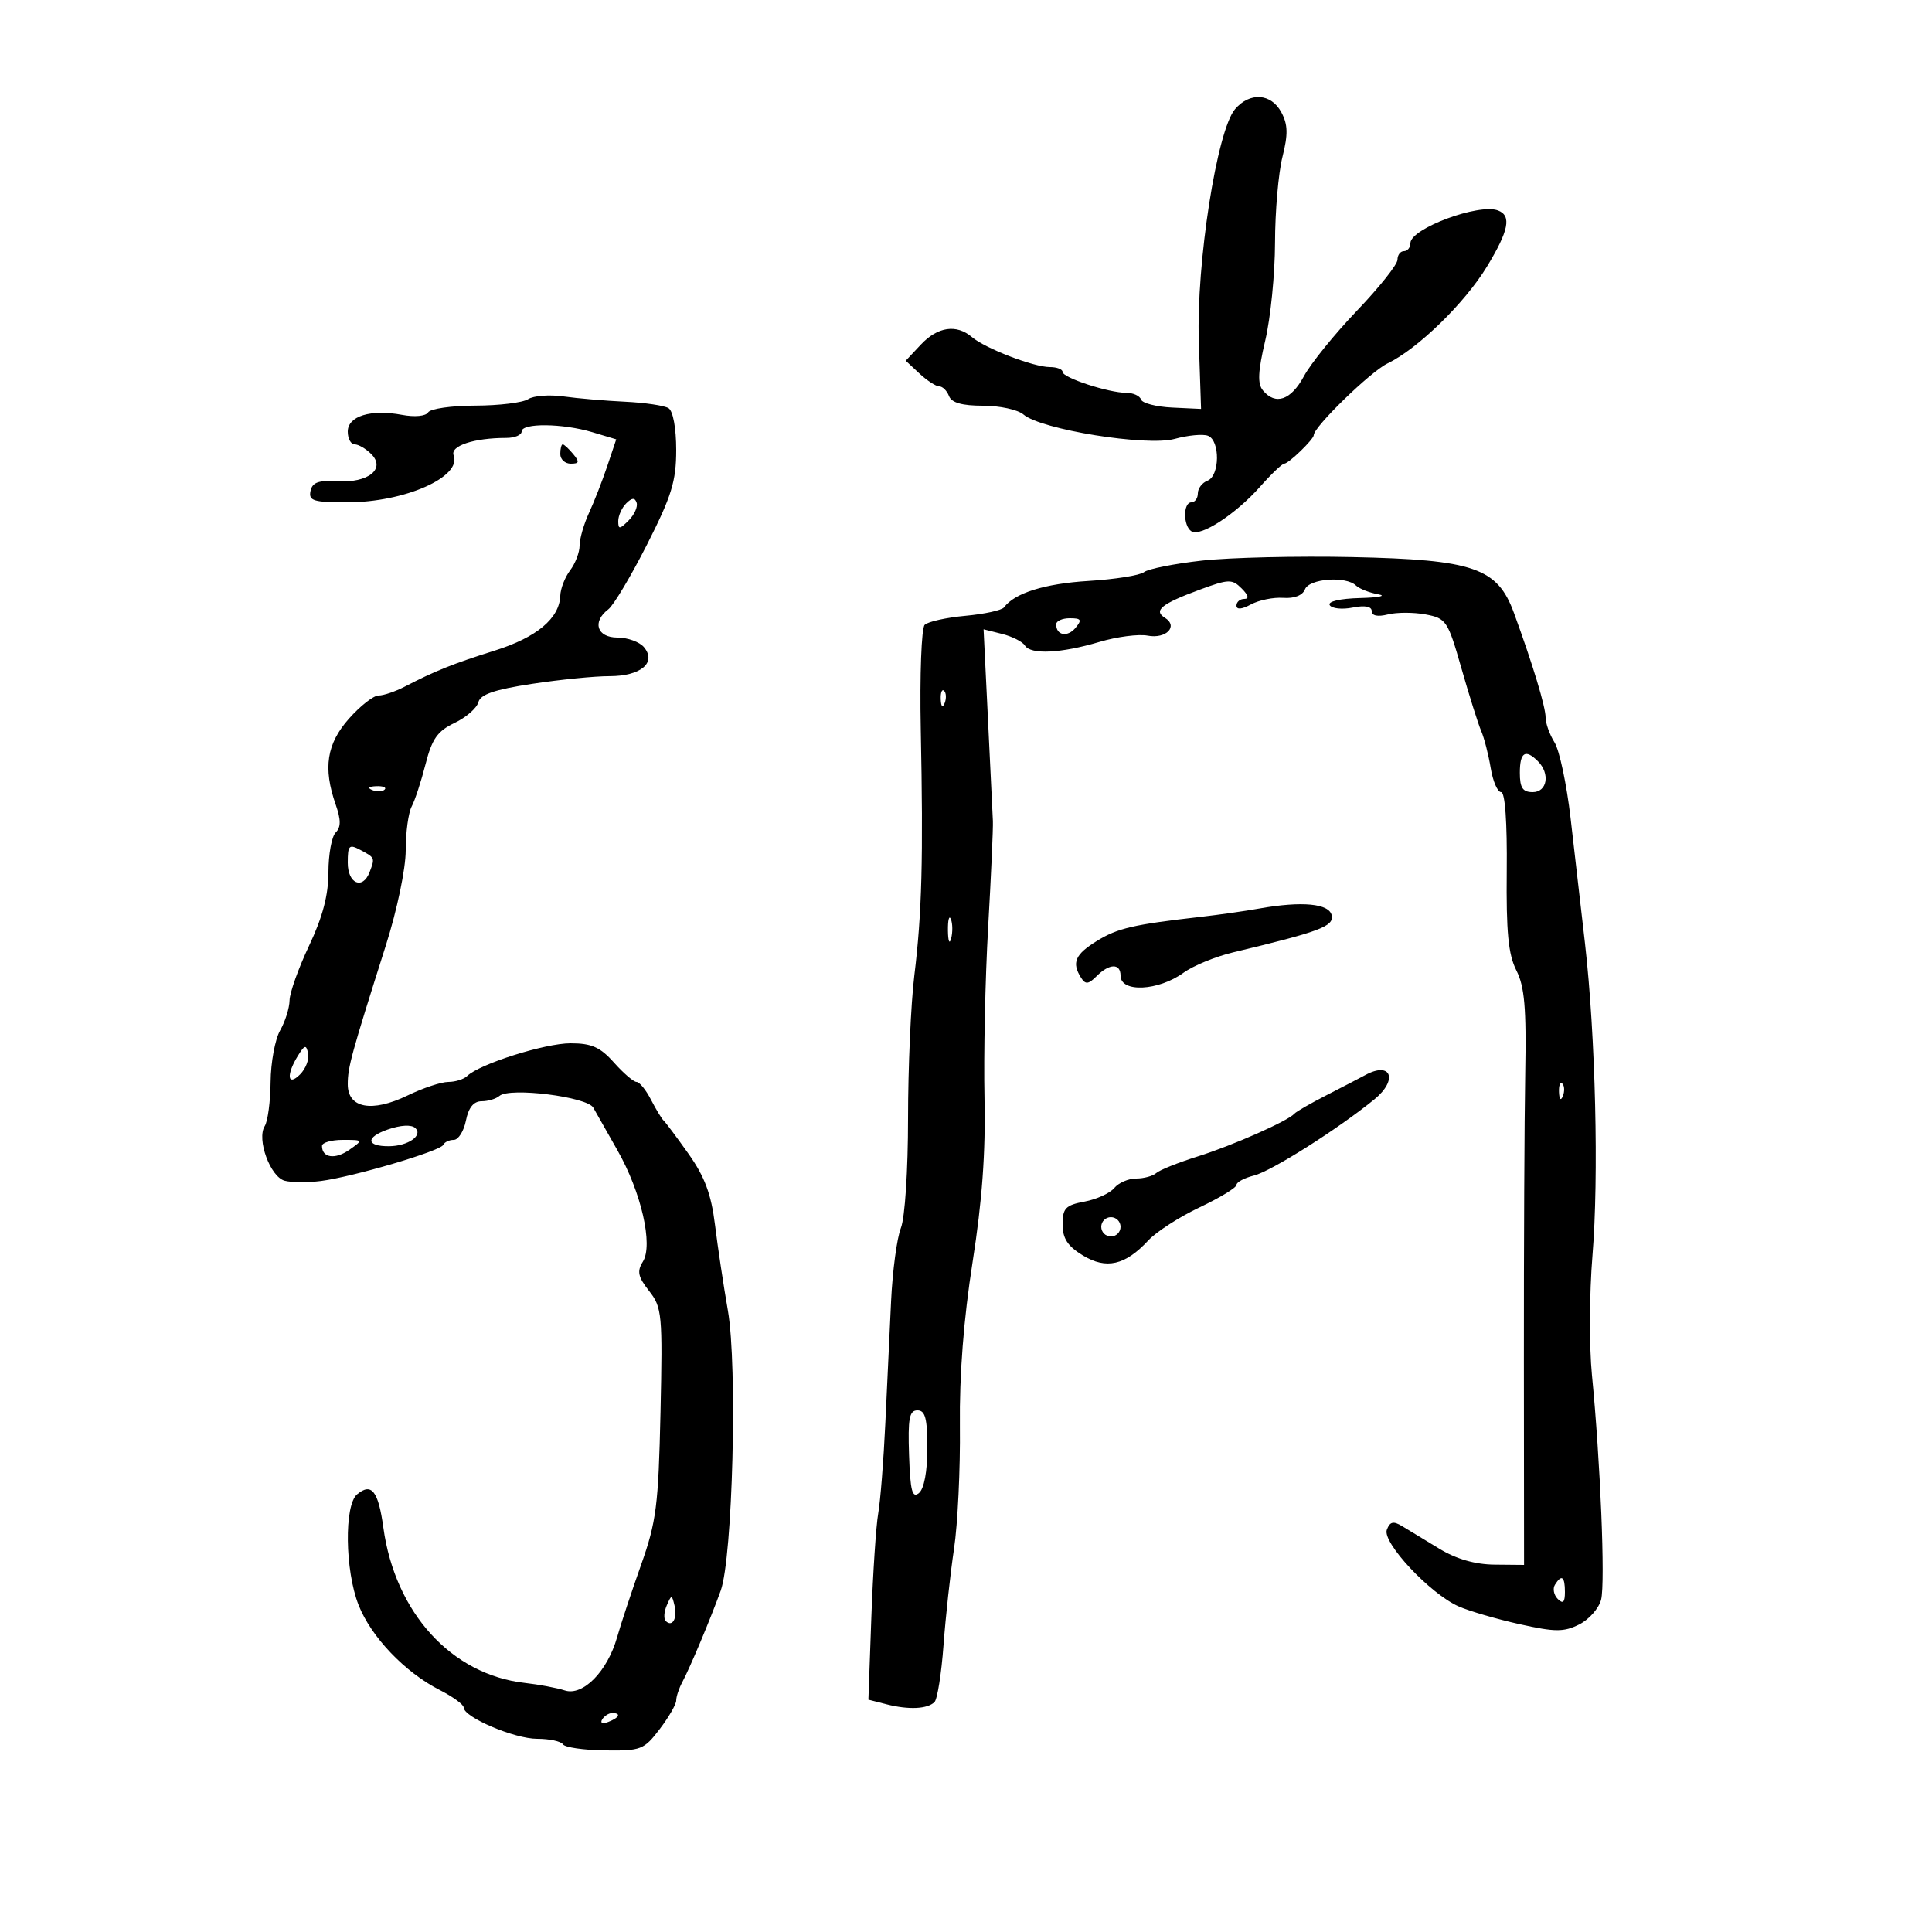 <svg xmlns="http://www.w3.org/2000/svg" width="300" height="300" viewBox="0 0 300 300" version="1.1">
	<path d="M 191.777 16.948 C 188.966 20.231, 185.746 40.862, 186.150 53 L 186.500 63.500 182.012 63.287 C 179.544 63.170, 177.369 62.607, 177.179 62.037 C 176.989 61.467, 175.964 61, 174.901 61 C 172.150 61, 165 58.658, 165 57.757 C 165 57.340, 164.109 57, 163.020 57 C 160.506 57, 152.993 54.109, 150.921 52.345 C 148.521 50.300, 145.604 50.728, 142.993 53.507 L 140.638 56.014 142.777 58.007 C 143.954 59.103, 145.337 60, 145.851 60 C 146.365 60, 147.045 60.675, 147.362 61.500 C 147.760 62.539, 149.382 63, 152.640 63 C 155.226 63, 158.053 63.614, 158.921 64.364 C 161.622 66.698, 178.071 69.350, 182.411 68.152 C 184.467 67.585, 186.791 67.366, 187.575 67.667 C 189.479 68.398, 189.420 73.902, 187.500 74.638 C 186.675 74.955, 186 75.841, 186 76.607 C 186 77.373, 185.550 78, 185 78 C 183.689 78, 183.704 81.699, 185.018 82.511 C 186.438 83.388, 191.896 79.831, 195.668 75.571 C 197.407 73.607, 199.093 72, 199.415 72 C 200.089 72, 204 68.217, 204 67.564 C 204 66.280, 212.831 57.697, 215.446 56.439 C 220.141 54.181, 227.454 47.058, 230.896 41.389 C 234.285 35.809, 234.743 33.499, 232.621 32.685 C 229.633 31.538, 219.022 35.486, 219.008 37.750 C 219.004 38.438, 218.550 39, 218 39 C 217.450 39, 217 39.600, 217 40.334 C 217 41.068, 214.166 44.630, 210.702 48.251 C 207.239 51.871, 203.536 56.446, 202.475 58.417 C 200.467 62.145, 198.059 62.980, 196.105 60.626 C 195.245 59.590, 195.334 57.683, 196.467 52.876 C 197.294 49.369, 197.977 42.537, 197.985 37.693 C 197.993 32.849, 198.511 26.858, 199.135 24.379 C 200.025 20.843, 199.989 19.348, 198.966 17.436 C 197.387 14.486, 194.077 14.261, 191.777 16.948 M 82 61.987 C 81.175 62.527, 77.489 62.976, 73.809 62.985 C 70.129 62.993, 66.831 63.464, 66.481 64.031 C 66.112 64.628, 64.408 64.792, 62.429 64.421 C 57.571 63.509, 54 64.610, 54 67.019 C 54 68.109, 54.482 69, 55.071 69 C 55.661 69, 56.818 69.675, 57.643 70.500 C 59.945 72.802, 57.183 75.022, 52.379 74.731 C 49.448 74.553, 48.494 74.901, 48.215 76.250 C 47.902 77.764, 48.670 78, 53.906 78 C 62.811 78, 71.731 74.068, 70.442 70.710 C 69.876 69.234, 73.602 68, 78.625 68 C 79.931 68, 81 67.550, 81 67 C 81 65.664, 87.362 65.729, 91.979 67.112 L 95.689 68.223 94.300 72.362 C 93.536 74.638, 92.256 77.918, 91.455 79.651 C 90.655 81.384, 90 83.661, 90 84.710 C 90 85.759, 89.339 87.491, 88.532 88.559 C 87.724 89.626, 87.034 91.400, 86.999 92.500 C 86.885 96.004, 83.336 98.977, 76.826 101.022 C 70.372 103.049, 67.549 104.180, 62.846 106.622 C 61.386 107.380, 59.556 108, 58.780 108 C 58.003 108, 55.935 109.618, 54.184 111.596 C 50.721 115.507, 50.144 119.246, 52.124 124.927 C 52.957 127.314, 52.957 128.443, 52.124 129.276 C 51.506 129.894, 51 132.672, 50.999 135.450 C 50.999 138.984, 50.098 142.404, 47.999 146.840 C 46.350 150.327, 44.984 154.152, 44.965 155.340 C 44.945 156.528, 44.286 158.625, 43.500 160 C 42.714 161.375, 42.048 164.975, 42.020 168 C 41.992 171.025, 41.583 174.110, 41.111 174.855 C 39.825 176.885, 41.973 182.760, 44.216 183.346 C 45.277 183.624, 47.800 183.641, 49.823 183.384 C 54.794 182.753, 68.418 178.730, 68.833 177.771 C 69.017 177.347, 69.748 177, 70.458 177 C 71.169 177, 72.020 175.650, 72.350 174 C 72.754 171.982, 73.547 171, 74.775 171 C 75.779 171, 77.028 170.628, 77.550 170.173 C 79.131 168.796, 91.187 170.307, 92.128 172 C 92.587 172.825, 94.269 175.794, 95.866 178.598 C 99.571 185.105, 101.450 193.307, 99.828 195.904 C 98.884 197.415, 99.064 198.266, 100.793 200.463 C 102.798 203.013, 102.898 204.073, 102.561 219.332 C 102.242 233.762, 101.918 236.306, 99.542 243 C 98.078 247.125, 96.405 252.178, 95.824 254.230 C 94.322 259.530, 90.511 263.406, 87.701 262.490 C 86.491 262.096, 83.700 261.571, 81.500 261.324 C 70.110 260.046, 61.346 250.425, 59.528 237.201 C 58.746 231.520, 57.691 230.181, 55.456 232.036 C 53.430 233.718, 53.562 243.847, 55.681 249.230 C 57.626 254.172, 62.872 259.672, 68.250 262.407 C 70.312 263.457, 72 264.685, 72 265.137 C 72 266.643, 79.871 270, 83.401 270 C 85.316 270, 87.121 270.386, 87.412 270.858 C 87.704 271.330, 90.622 271.754, 93.896 271.800 C 99.526 271.880, 99.991 271.701, 102.425 268.509 C 103.841 266.653, 105 264.647, 105 264.053 C 105 263.459, 105.418 262.191, 105.928 261.236 C 107.142 258.966, 110.310 251.424, 111.908 247 C 113.766 241.855, 114.530 212.112, 113.025 203.500 C 112.352 199.650, 111.451 193.658, 111.023 190.184 C 110.437 185.433, 109.422 182.709, 106.924 179.184 C 105.097 176.608, 103.354 174.275, 103.050 174 C 102.746 173.725, 101.859 172.263, 101.079 170.750 C 100.300 169.238, 99.292 168, 98.839 168 C 98.386 168, 96.813 166.650, 95.342 165 C 93.197 162.592, 91.863 162, 88.585 162.001 C 84.614 162.001, 74.465 165.214, 72.550 167.076 C 72.028 167.584, 70.707 168, 69.616 168 C 68.524 168, 65.678 168.946, 63.290 170.102 C 57.742 172.787, 54 172.088, 54 168.365 C 54 165.715, 54.527 163.793, 59.920 146.787 C 61.671 141.264, 63 134.896, 63 132.024 C 63 129.246, 63.416 126.191, 63.924 125.236 C 64.433 124.281, 65.402 121.322, 66.079 118.660 C 67.077 114.737, 67.929 113.524, 70.577 112.262 C 72.374 111.405, 74.039 109.958, 74.277 109.047 C 74.598 107.822, 76.767 107.077, 82.605 106.189 C 86.947 105.528, 92.357 104.990, 94.628 104.993 C 99.486 105.001, 101.994 102.903, 100 100.500 C 99.315 99.675, 97.460 99, 95.878 99 C 92.690 99, 91.902 96.553, 94.464 94.610 C 95.269 94, 97.969 89.478, 100.464 84.563 C 104.284 77.036, 105 74.718, 105 69.872 C 105 66.491, 104.508 63.814, 103.806 63.380 C 103.149 62.974, 100.111 62.524, 97.056 62.380 C 94 62.235, 89.700 61.867, 87.500 61.561 C 85.300 61.254, 82.825 61.446, 82 61.987 M 87 70.500 C 87 71.325, 87.730 72, 88.622 72 C 89.951 72, 90.020 71.729, 89 70.500 C 88.315 69.675, 87.585 69, 87.378 69 C 87.170 69, 87 69.675, 87 70.500 M 97.237 78.162 C 96.557 78.843, 96 80.081, 96 80.914 C 96 82.225, 96.218 82.211, 97.616 80.813 C 98.505 79.924, 99.062 78.685, 98.854 78.061 C 98.580 77.241, 98.131 77.269, 97.237 78.162 M 186.649 87.047 C 182.330 87.529, 178.280 88.335, 177.649 88.837 C 177.017 89.340, 173.125 89.958, 169 90.210 C 162.222 90.625, 157.535 92.093, 155.902 94.313 C 155.574 94.759, 152.874 95.349, 149.902 95.622 C 146.931 95.895, 144.088 96.527, 143.585 97.025 C 143.081 97.523, 142.808 104.809, 142.976 113.215 C 143.380 133.310, 143.157 141.818, 141.976 151.474 C 141.439 155.859, 141 165.843, 141 173.659 C 141 181.737, 140.520 189.085, 139.888 190.685 C 139.276 192.233, 138.593 197.325, 138.370 202 C 138.147 206.675, 137.744 215.225, 137.474 221 C 137.204 226.775, 136.707 233.075, 136.369 235 C 136.032 236.925, 135.550 244.220, 135.299 251.211 L 134.843 263.922 137.671 264.644 C 141.105 265.520, 144.018 265.382, 145.109 264.291 C 145.554 263.846, 146.183 259.885, 146.507 255.491 C 146.830 251.096, 147.565 244.350, 148.141 240.500 C 148.716 236.650, 149.127 228.075, 149.053 221.445 C 148.964 213.484, 149.634 204.825, 151.027 195.945 C 152.508 186.503, 153.057 178.927, 152.873 170.500 C 152.728 163.900, 152.983 151.975, 153.438 144 C 153.894 136.025, 154.226 128.600, 154.176 127.500 C 154.127 126.400, 153.781 119.248, 153.408 111.608 L 152.729 97.715 155.605 98.437 C 157.186 98.834, 158.779 99.643, 159.145 100.234 C 160.039 101.682, 164.728 101.455, 170.722 99.675 C 173.434 98.870, 176.803 98.431, 178.209 98.700 C 181.076 99.248, 183.013 97.244, 180.886 95.930 C 179.056 94.798, 180.362 93.750, 186.345 91.546 C 190.810 89.902, 191.317 89.889, 192.810 91.381 C 193.857 92.429, 194 93, 193.214 93 C 192.546 93, 192 93.466, 192 94.035 C 192 94.695, 192.817 94.628, 194.250 93.852 C 195.488 93.182, 197.749 92.725, 199.275 92.835 C 200.976 92.958, 202.274 92.449, 202.632 91.518 C 203.275 89.840, 208.983 89.406, 210.550 90.915 C 211.072 91.419, 212.625 92.032, 214 92.279 C 215.375 92.526, 214.111 92.789, 211.191 92.864 C 208.057 92.944, 206.127 93.396, 206.480 93.967 C 206.809 94.499, 208.410 94.668, 210.039 94.342 C 211.940 93.962, 213 94.160, 213 94.894 C 213 95.616, 213.925 95.806, 215.507 95.409 C 216.885 95.063, 219.522 95.063, 221.367 95.409 C 224.569 96.010, 224.819 96.385, 226.928 103.769 C 228.142 108.021, 229.523 112.400, 229.996 113.500 C 230.469 114.600, 231.134 117.188, 231.473 119.250 C 231.813 121.313, 232.540 123, 233.090 123 C 233.708 123, 234.042 127.672, 233.966 135.250 C 233.870 144.734, 234.207 148.217, 235.456 150.674 C 236.737 153.192, 237.022 156.502, 236.836 166.674 C 236.708 173.728, 236.614 193.787, 236.628 211.250 L 236.654 243 232.077 242.957 C 229.057 242.928, 226.139 242.088, 223.500 240.486 C 221.300 239.151, 218.706 237.576, 217.735 236.986 C 216.361 236.151, 215.833 236.272, 215.350 237.531 C 214.592 239.505, 222.067 247.490, 226.500 249.443 C 228.150 250.170, 232.407 251.411, 235.960 252.201 C 241.493 253.431, 242.820 253.437, 245.209 252.246 C 246.743 251.480, 248.277 249.743, 248.619 248.384 C 249.277 245.761, 248.503 226.833, 247.193 213.500 C 246.760 209.100, 246.796 200.775, 247.273 195 C 248.279 182.809, 247.755 160.841, 246.116 146.500 C 245.488 141, 244.478 132.225, 243.873 127 C 243.267 121.775, 242.148 116.503, 241.386 115.285 C 240.624 114.067, 240 112.327, 240 111.419 C 240 109.755, 238.003 103.155, 235.083 95.172 C 232.522 88.169, 228.863 86.905, 210 86.502 C 201.475 86.320, 190.967 86.565, 186.649 87.047 M 164 96.941 C 164 98.673, 165.760 98.994, 167.009 97.489 C 168.038 96.250, 167.889 96, 166.122 96 C 164.955 96, 164 96.423, 164 96.941 M 146.079 108.583 C 146.127 109.748, 146.364 109.985, 146.683 109.188 C 146.972 108.466, 146.936 107.603, 146.604 107.271 C 146.272 106.939, 146.036 107.529, 146.079 108.583 M 236 120 C 236 122.333, 236.444 123, 238 123 C 240.255 123, 240.733 120.133, 238.800 118.200 C 236.855 116.255, 236 116.804, 236 120 M 57.813 122.683 C 58.534 122.972, 59.397 122.936, 59.729 122.604 C 60.061 122.272, 59.471 122.036, 58.417 122.079 C 57.252 122.127, 57.015 122.364, 57.813 122.683 M 54 133.965 C 54 137.230, 56.317 138.222, 57.393 135.418 C 58.240 133.211, 58.233 133.195, 56 132 C 54.204 131.039, 54 131.240, 54 133.965 M 195.500 141.084 C 193.300 141.476, 189.250 142.052, 186.500 142.364 C 175.995 143.556, 173.531 144.127, 170.316 146.114 C 166.930 148.207, 166.384 149.480, 167.870 151.824 C 168.551 152.899, 169.005 152.852, 170.283 151.574 C 172.271 149.586, 174 149.551, 174 151.500 C 174 154.163, 179.856 153.888, 183.782 151.042 C 185.277 149.958, 188.750 148.534, 191.500 147.876 C 204.930 144.663, 207.117 143.846, 206.793 142.163 C 206.435 140.297, 202.186 139.891, 195.500 141.084 M 147.195 144.500 C 147.215 146.150, 147.439 146.704, 147.693 145.731 C 147.947 144.758, 147.930 143.408, 147.656 142.731 C 147.382 142.054, 147.175 142.850, 147.195 144.500 M 46.250 163.953 C 44.417 166.915, 44.642 168.786, 46.596 166.832 C 47.474 165.955, 48.036 164.493, 47.846 163.585 C 47.549 162.165, 47.324 162.216, 46.250 163.953 M 212 166.934 C 211.175 167.383, 208.475 168.785, 206 170.050 C 203.525 171.316, 201.275 172.610, 201 172.926 C 200.016 174.059, 191.402 177.871, 186 179.565 C 182.975 180.513, 180.072 181.674, 179.550 182.145 C 179.027 182.615, 177.620 183, 176.422 183 C 175.225 183, 173.695 183.663, 173.022 184.474 C 172.349 185.284, 170.269 186.234, 168.400 186.585 C 165.461 187.136, 165 187.616, 165 190.126 C 165 192.308, 165.779 193.503, 168.138 194.938 C 171.780 197.152, 174.728 196.476, 178.319 192.601 C 179.552 191.271, 183.134 188.964, 186.280 187.474 C 189.426 185.985, 192 184.417, 192 183.991 C 192 183.565, 193.229 182.908, 194.732 182.531 C 197.433 181.853, 207.775 175.306, 213.411 170.707 C 217.127 167.675, 216.029 164.741, 212 166.934 M 242.079 169.583 C 242.127 170.748, 242.364 170.985, 242.683 170.188 C 242.972 169.466, 242.936 168.603, 242.604 168.271 C 242.272 167.939, 242.036 168.529, 242.079 169.583 M 60.191 175.396 C 56.729 176.603, 56.851 178.011, 60.417 177.985 C 63.346 177.963, 65.730 176.312, 64.492 175.163 C 63.885 174.600, 62.216 174.690, 60.191 175.396 M 50 177.941 C 50 179.792, 52.034 180.089, 54.221 178.558 C 56.431 177.010, 56.425 177, 53.223 177 C 51.450 177, 50 177.423, 50 177.941 M 171 190.500 C 171 191.325, 171.675 192, 172.500 192 C 173.325 192, 174 191.325, 174 190.500 C 174 189.675, 173.325 189, 172.500 189 C 171.675 189, 171 189.675, 171 190.500 M 141.159 225.957 C 141.351 231.538, 141.655 232.701, 142.699 231.835 C 143.497 231.173, 144 228.483, 144 224.878 C 144 220.252, 143.672 219, 142.460 219 C 141.198 219, 140.963 220.256, 141.159 225.957 M 241.446 246.087 C 241.077 246.685, 241.275 247.675, 241.887 248.287 C 242.704 249.104, 243 248.815, 243 247.200 C 243 244.785, 242.481 244.413, 241.446 246.087 M 103.531 249.293 C 103.103 250.279, 103.034 251.367, 103.376 251.710 C 104.392 252.725, 105.211 251.299, 104.743 249.328 C 104.329 247.581, 104.275 247.580, 103.531 249.293 M 93.507 266.989 C 93.157 267.555, 93.558 267.723, 94.448 267.382 C 96.180 266.717, 96.497 266, 95.059 266 C 94.541 266, 93.843 266.445, 93.507 266.989" stroke="none" fill="black" fill-rule="evenodd"/>
</svg>